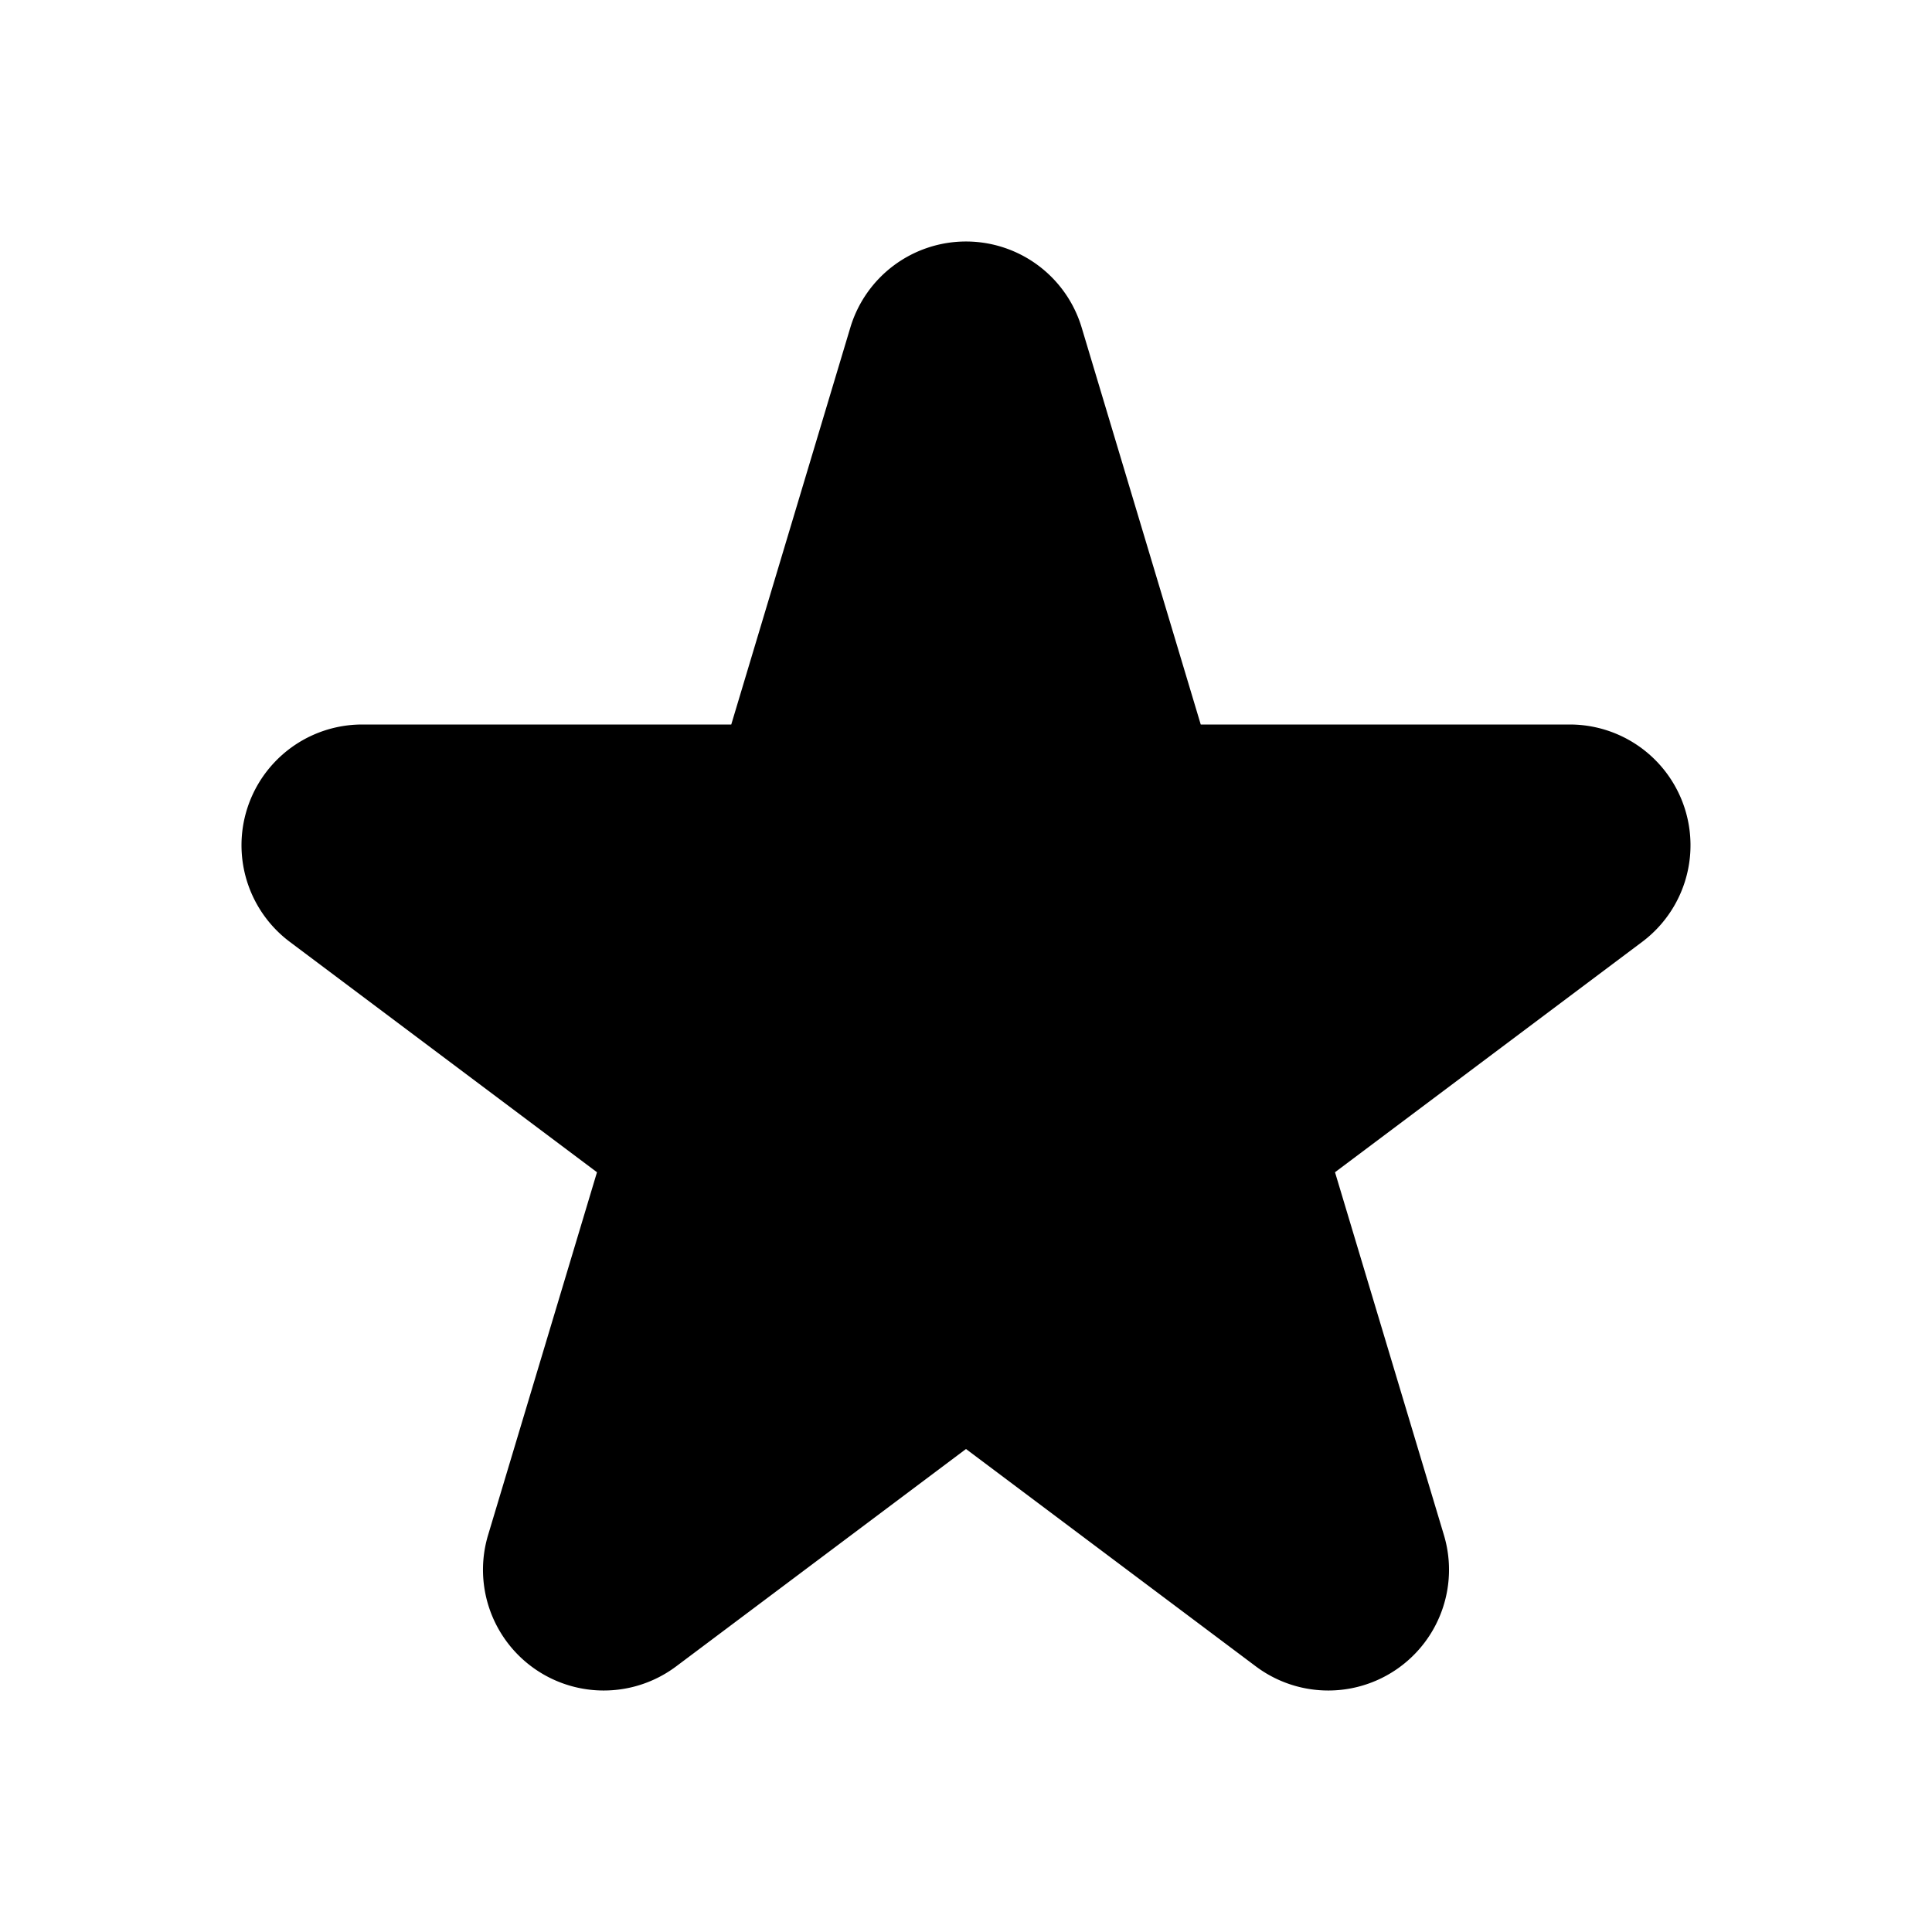 <svg xmlns="http://www.w3.org/2000/svg" width="16" height="16" viewBox="0 0 16 16"><path fill-rule="evenodd" d="M8 2a1 1 0 01.958.713L9.944 6H13a1 1 0 01.6 1.8l-2.544 1.908.902 3.005A1 1 0 0110.4 13.8L8 12l-2.4 1.8a1 1 0 01-1.558-1.087l.902-3.005L2.4 7.8A1 1 0 013 6h3.056l.986-3.287A1 1 0 018 2z" clip-rule="evenodd"></path></svg>